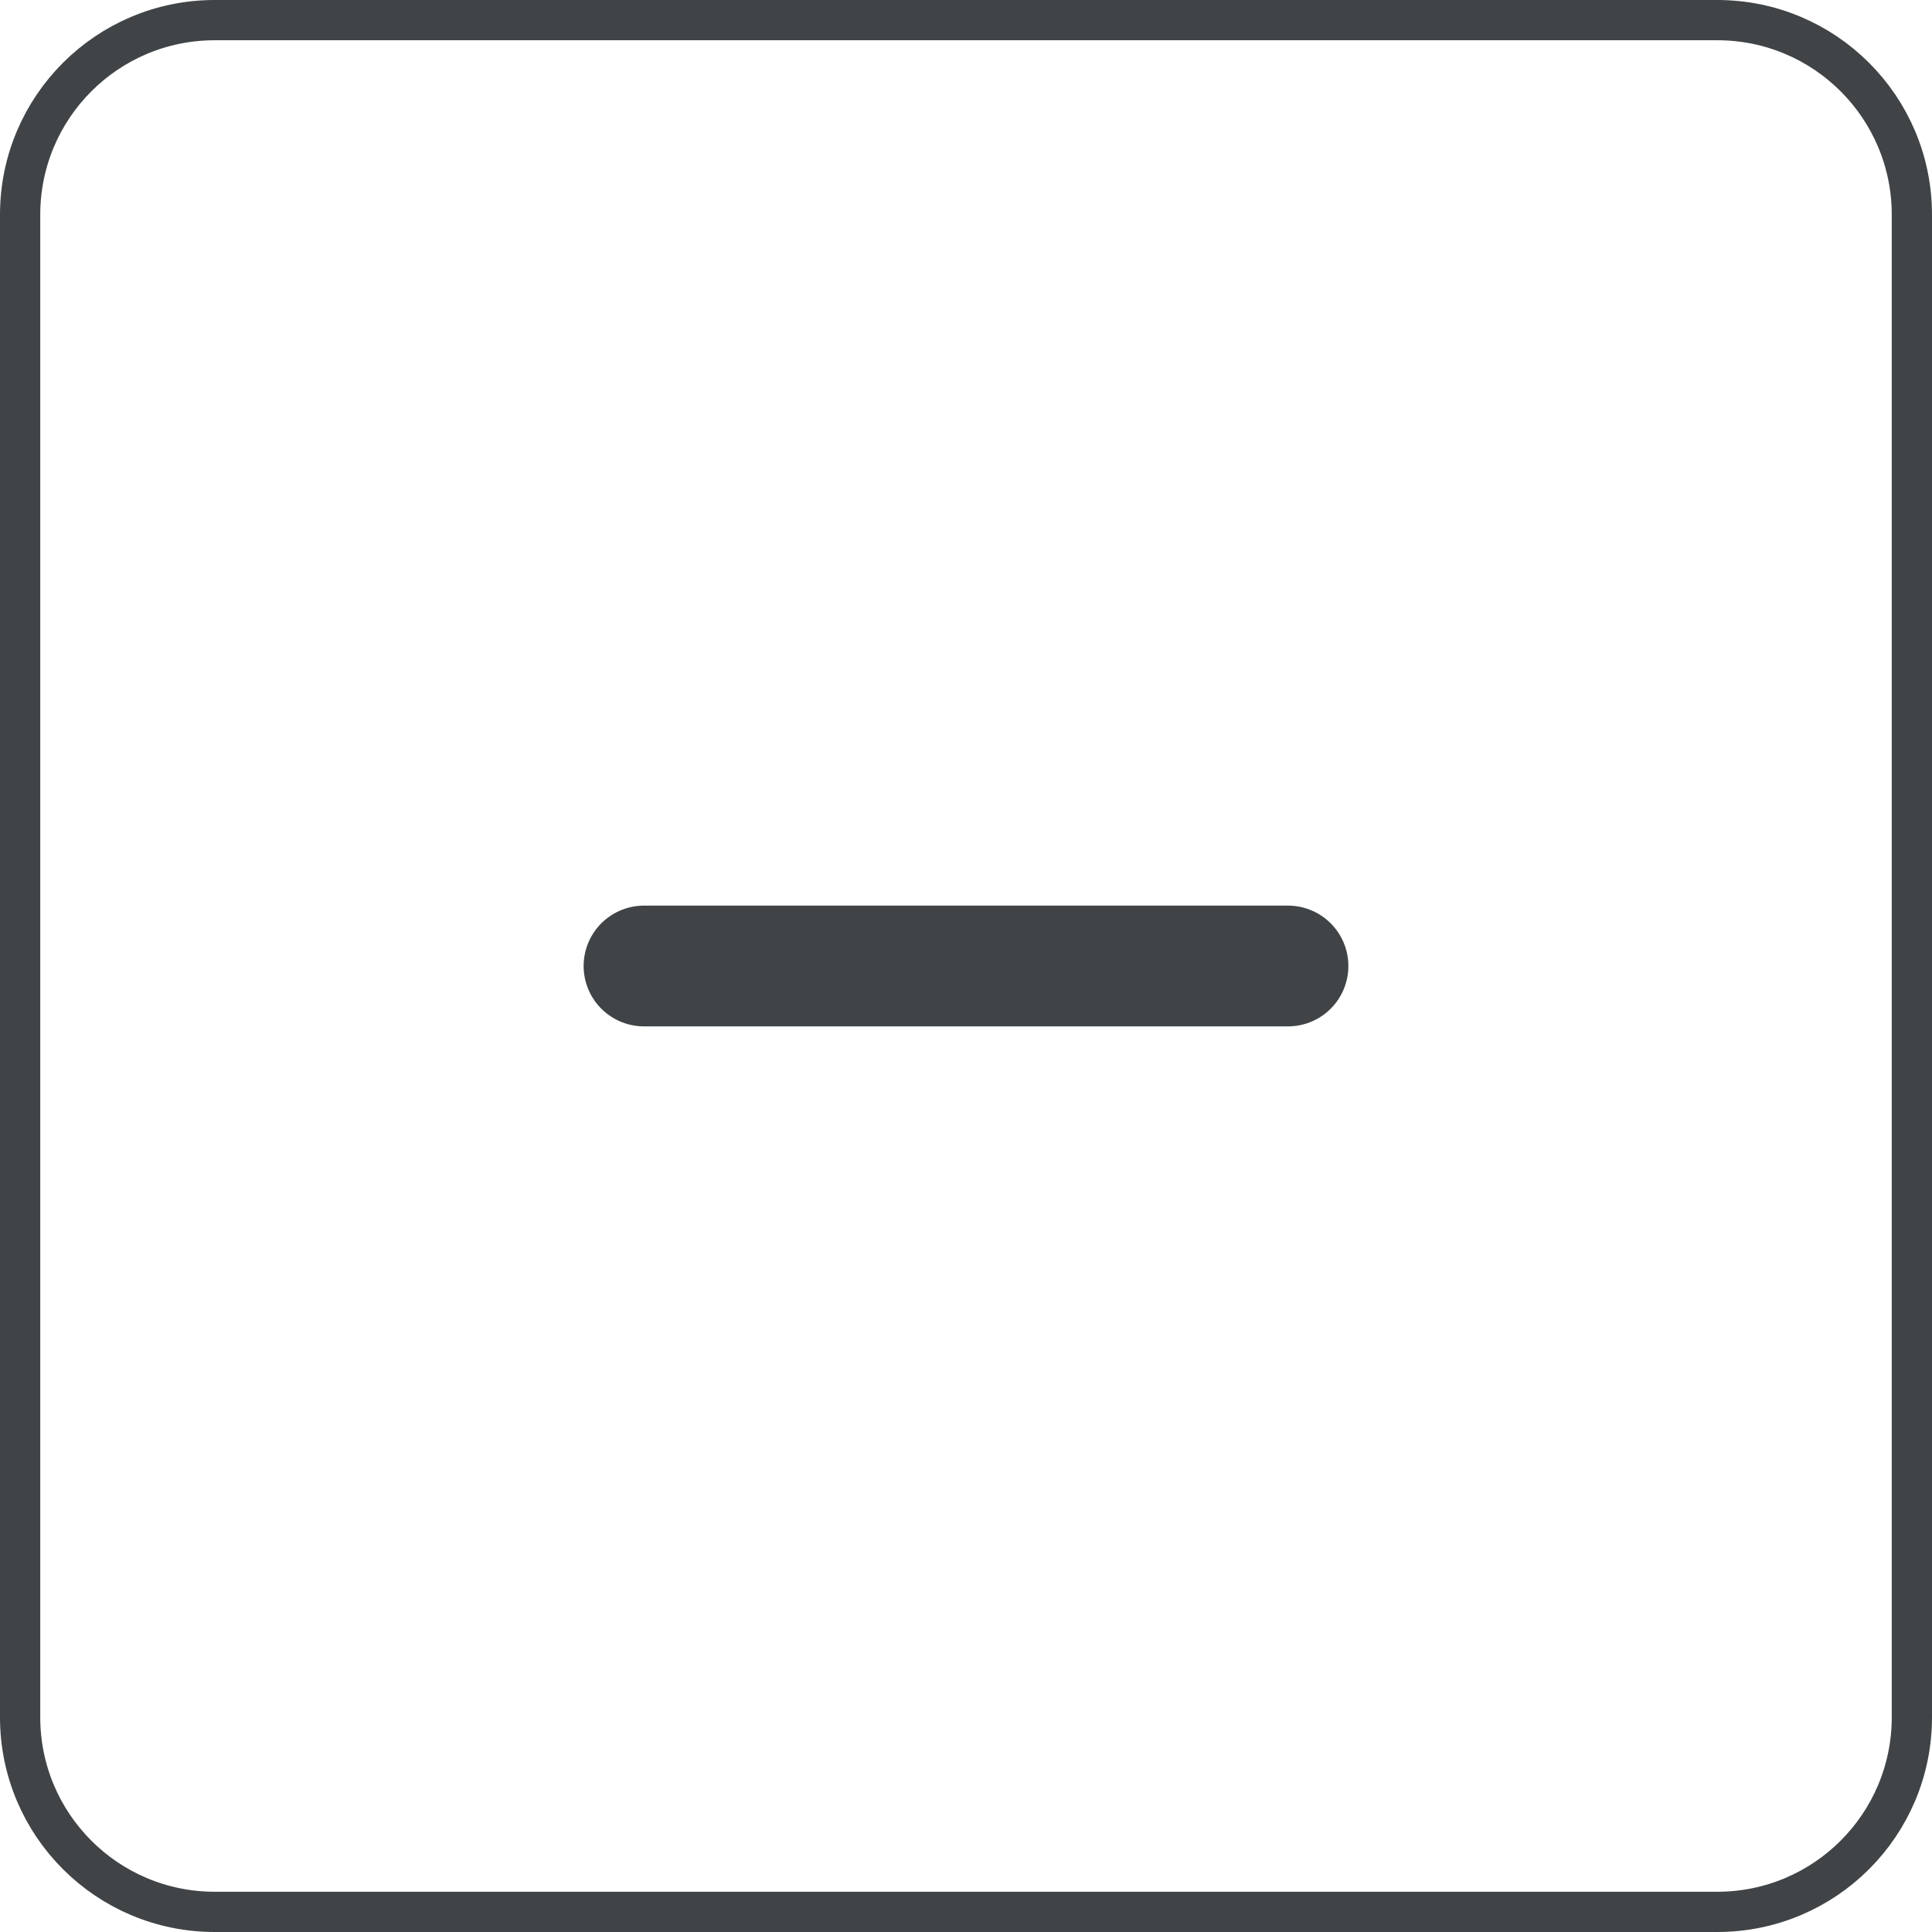 <svg width="24" height="24" viewBox="0 0 24 24" fill="none" xmlns="http://www.w3.org/2000/svg">
<path d="M2.667 0.25H21.333C22.668 0.25 23.75 1.332 23.75 2.667V21.333C23.75 22.668 22.668 23.75 21.333 23.75H2.667C1.332 23.75 0.25 22.668 0.25 21.333V2.667C0.25 1.332 1.332 0.25 2.667 0.25Z" stroke="#404446" stroke-width="0.5" stroke-linecap="round" stroke-linejoin="round"/>
<path d="M8 12H16" stroke="#404446" stroke-width="1.5" stroke-linecap="round" stroke-linejoin="round"/>
</svg>
